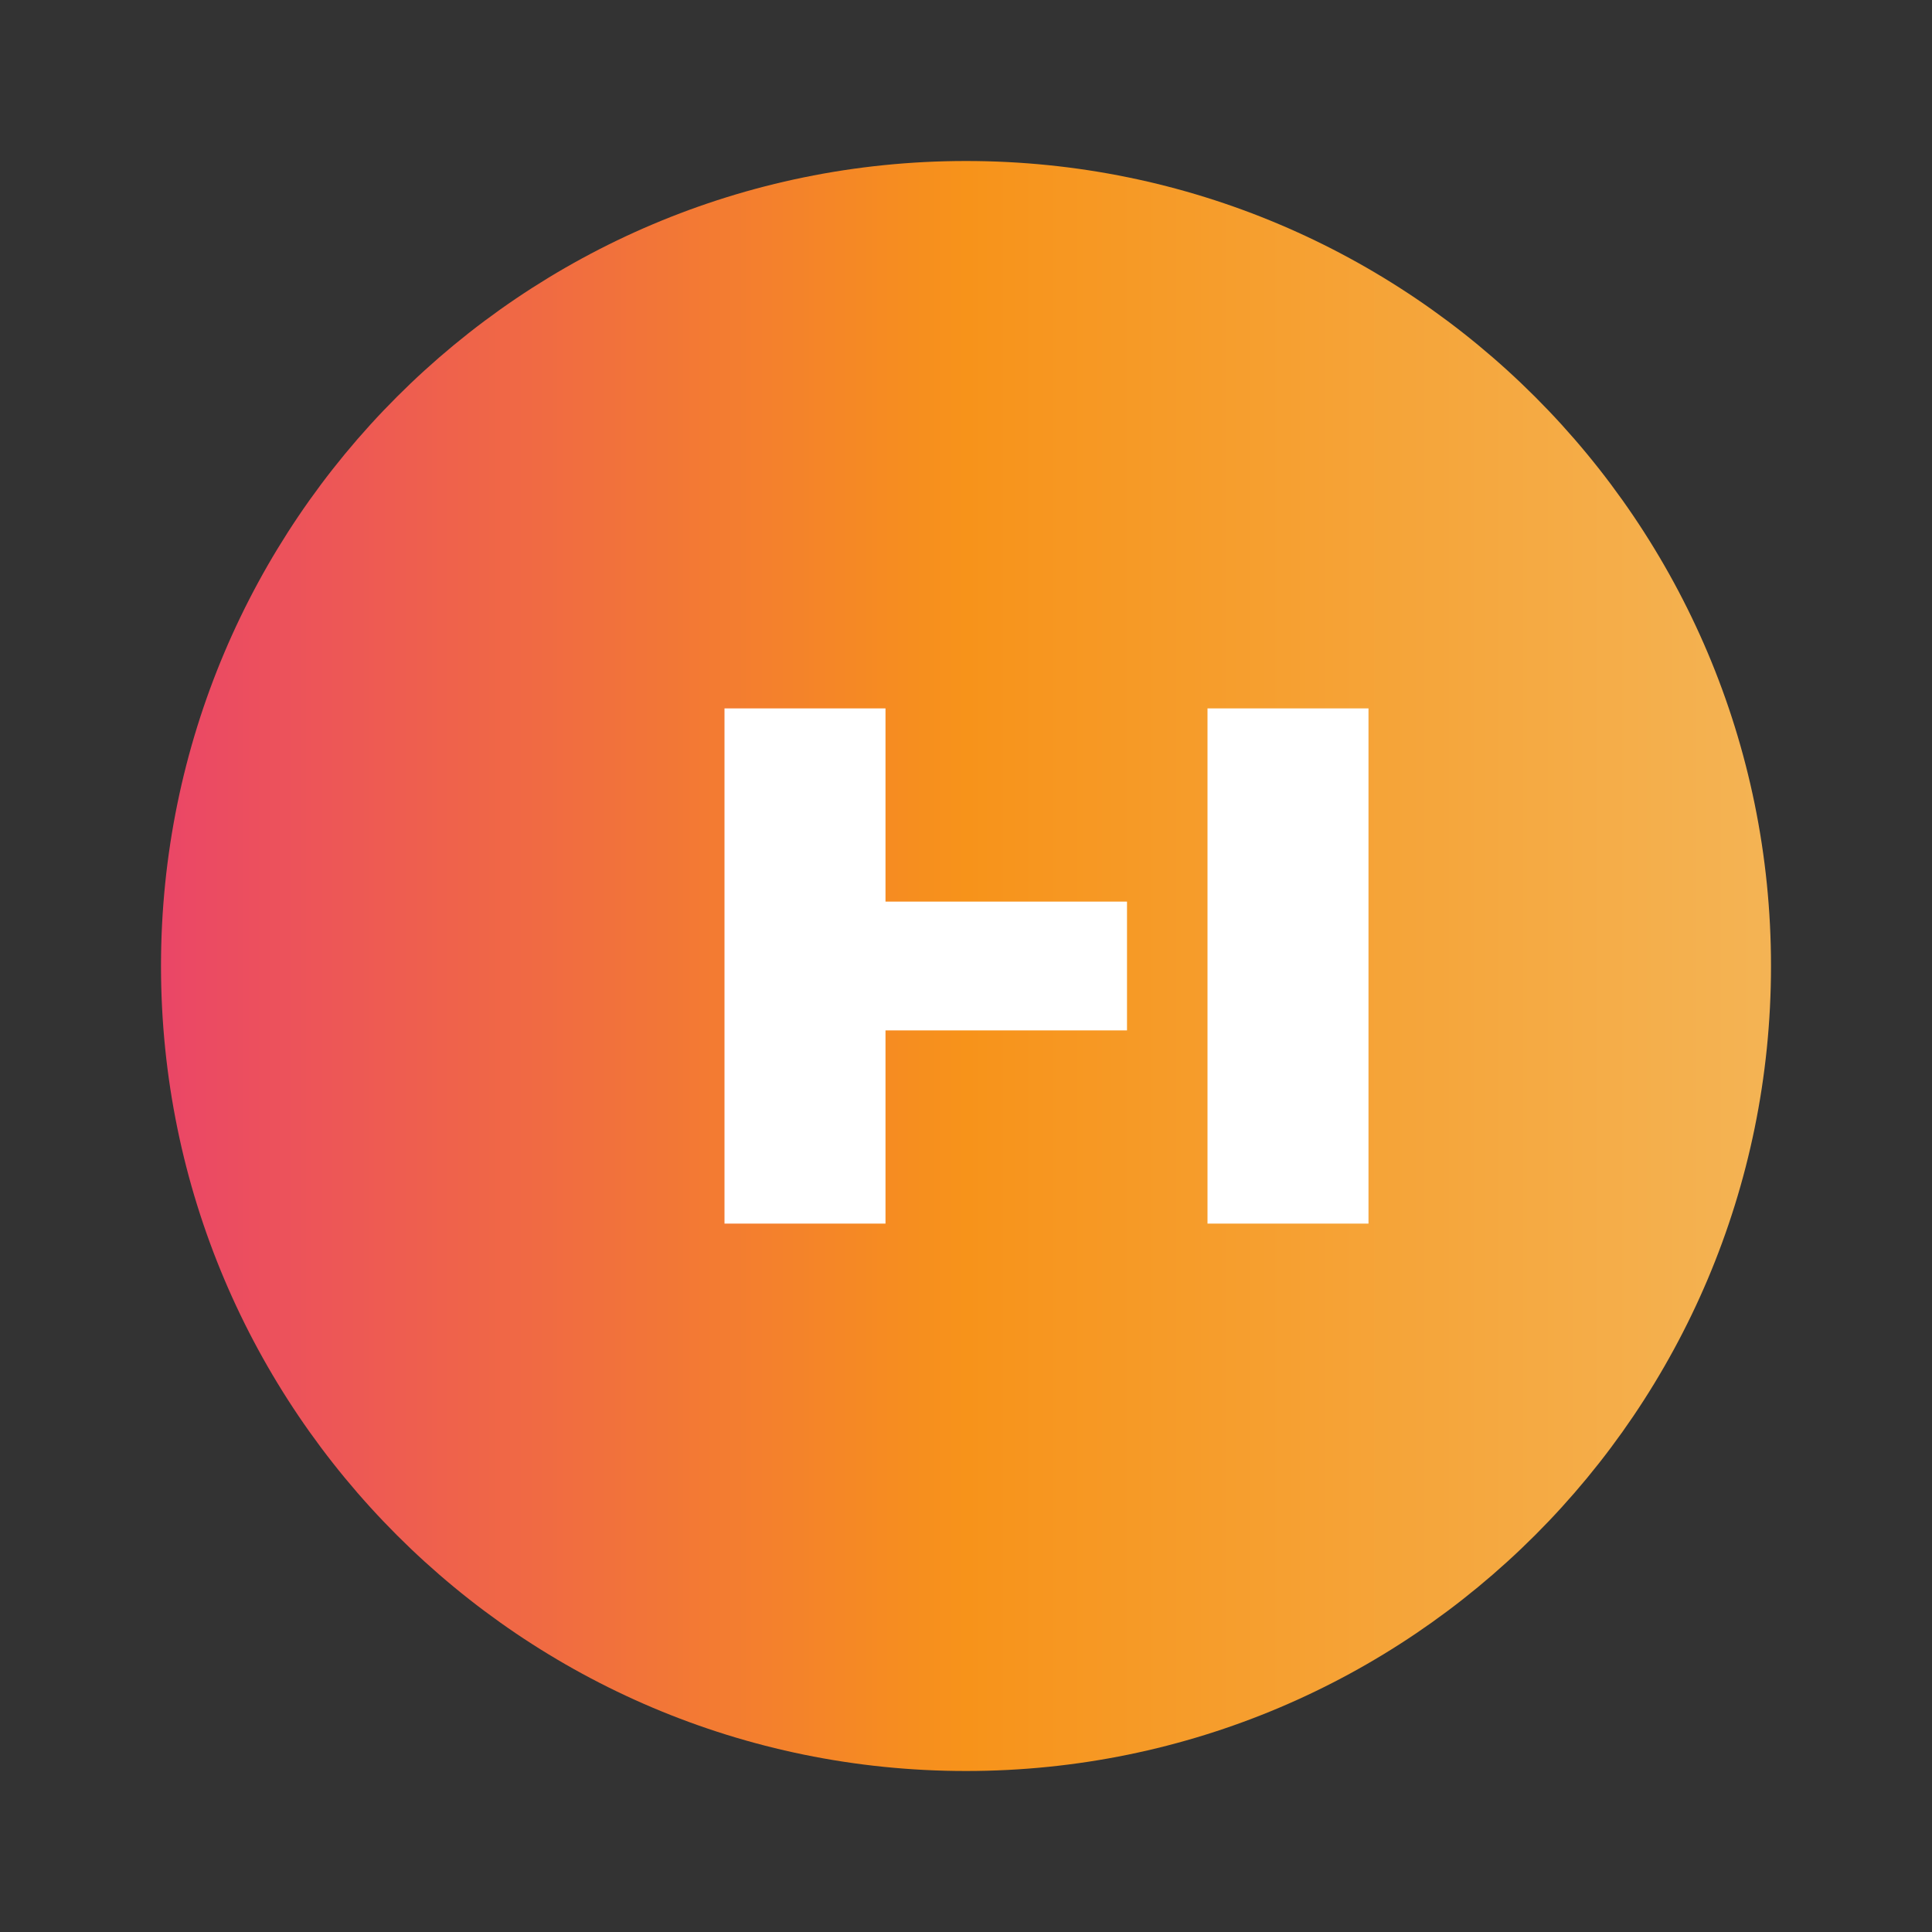 
<svg xmlns="http://www.w3.org/2000/svg" viewBox="0 0 120 120">
  <rect x="0" y="0" width="120" height="120" fill="#333333" stroke="none"/>
  <linearGradient id="forsat-gradient" x1="0%" y1="0%" x2="100%" y2="0%">
    <stop offset="0%" style="stop-color:#ea4568" />
    <stop offset="50%" style="stop-color:#f7931a" />
    <stop offset="100%" style="stop-color:#f4b455" />
  </linearGradient>
  <path fill="url(#forsat-gradient)" d="M60 10c27.6 0 50 22.4 50 50s-22.4 50-50 50-50-22.4-50-50 22.4-50 50-50z"/>
  <path fill="#FFF" d="M45 44v32h10V64h15v-8H55V44H45zm30 0v32h10V44H75z"/>
</svg>
